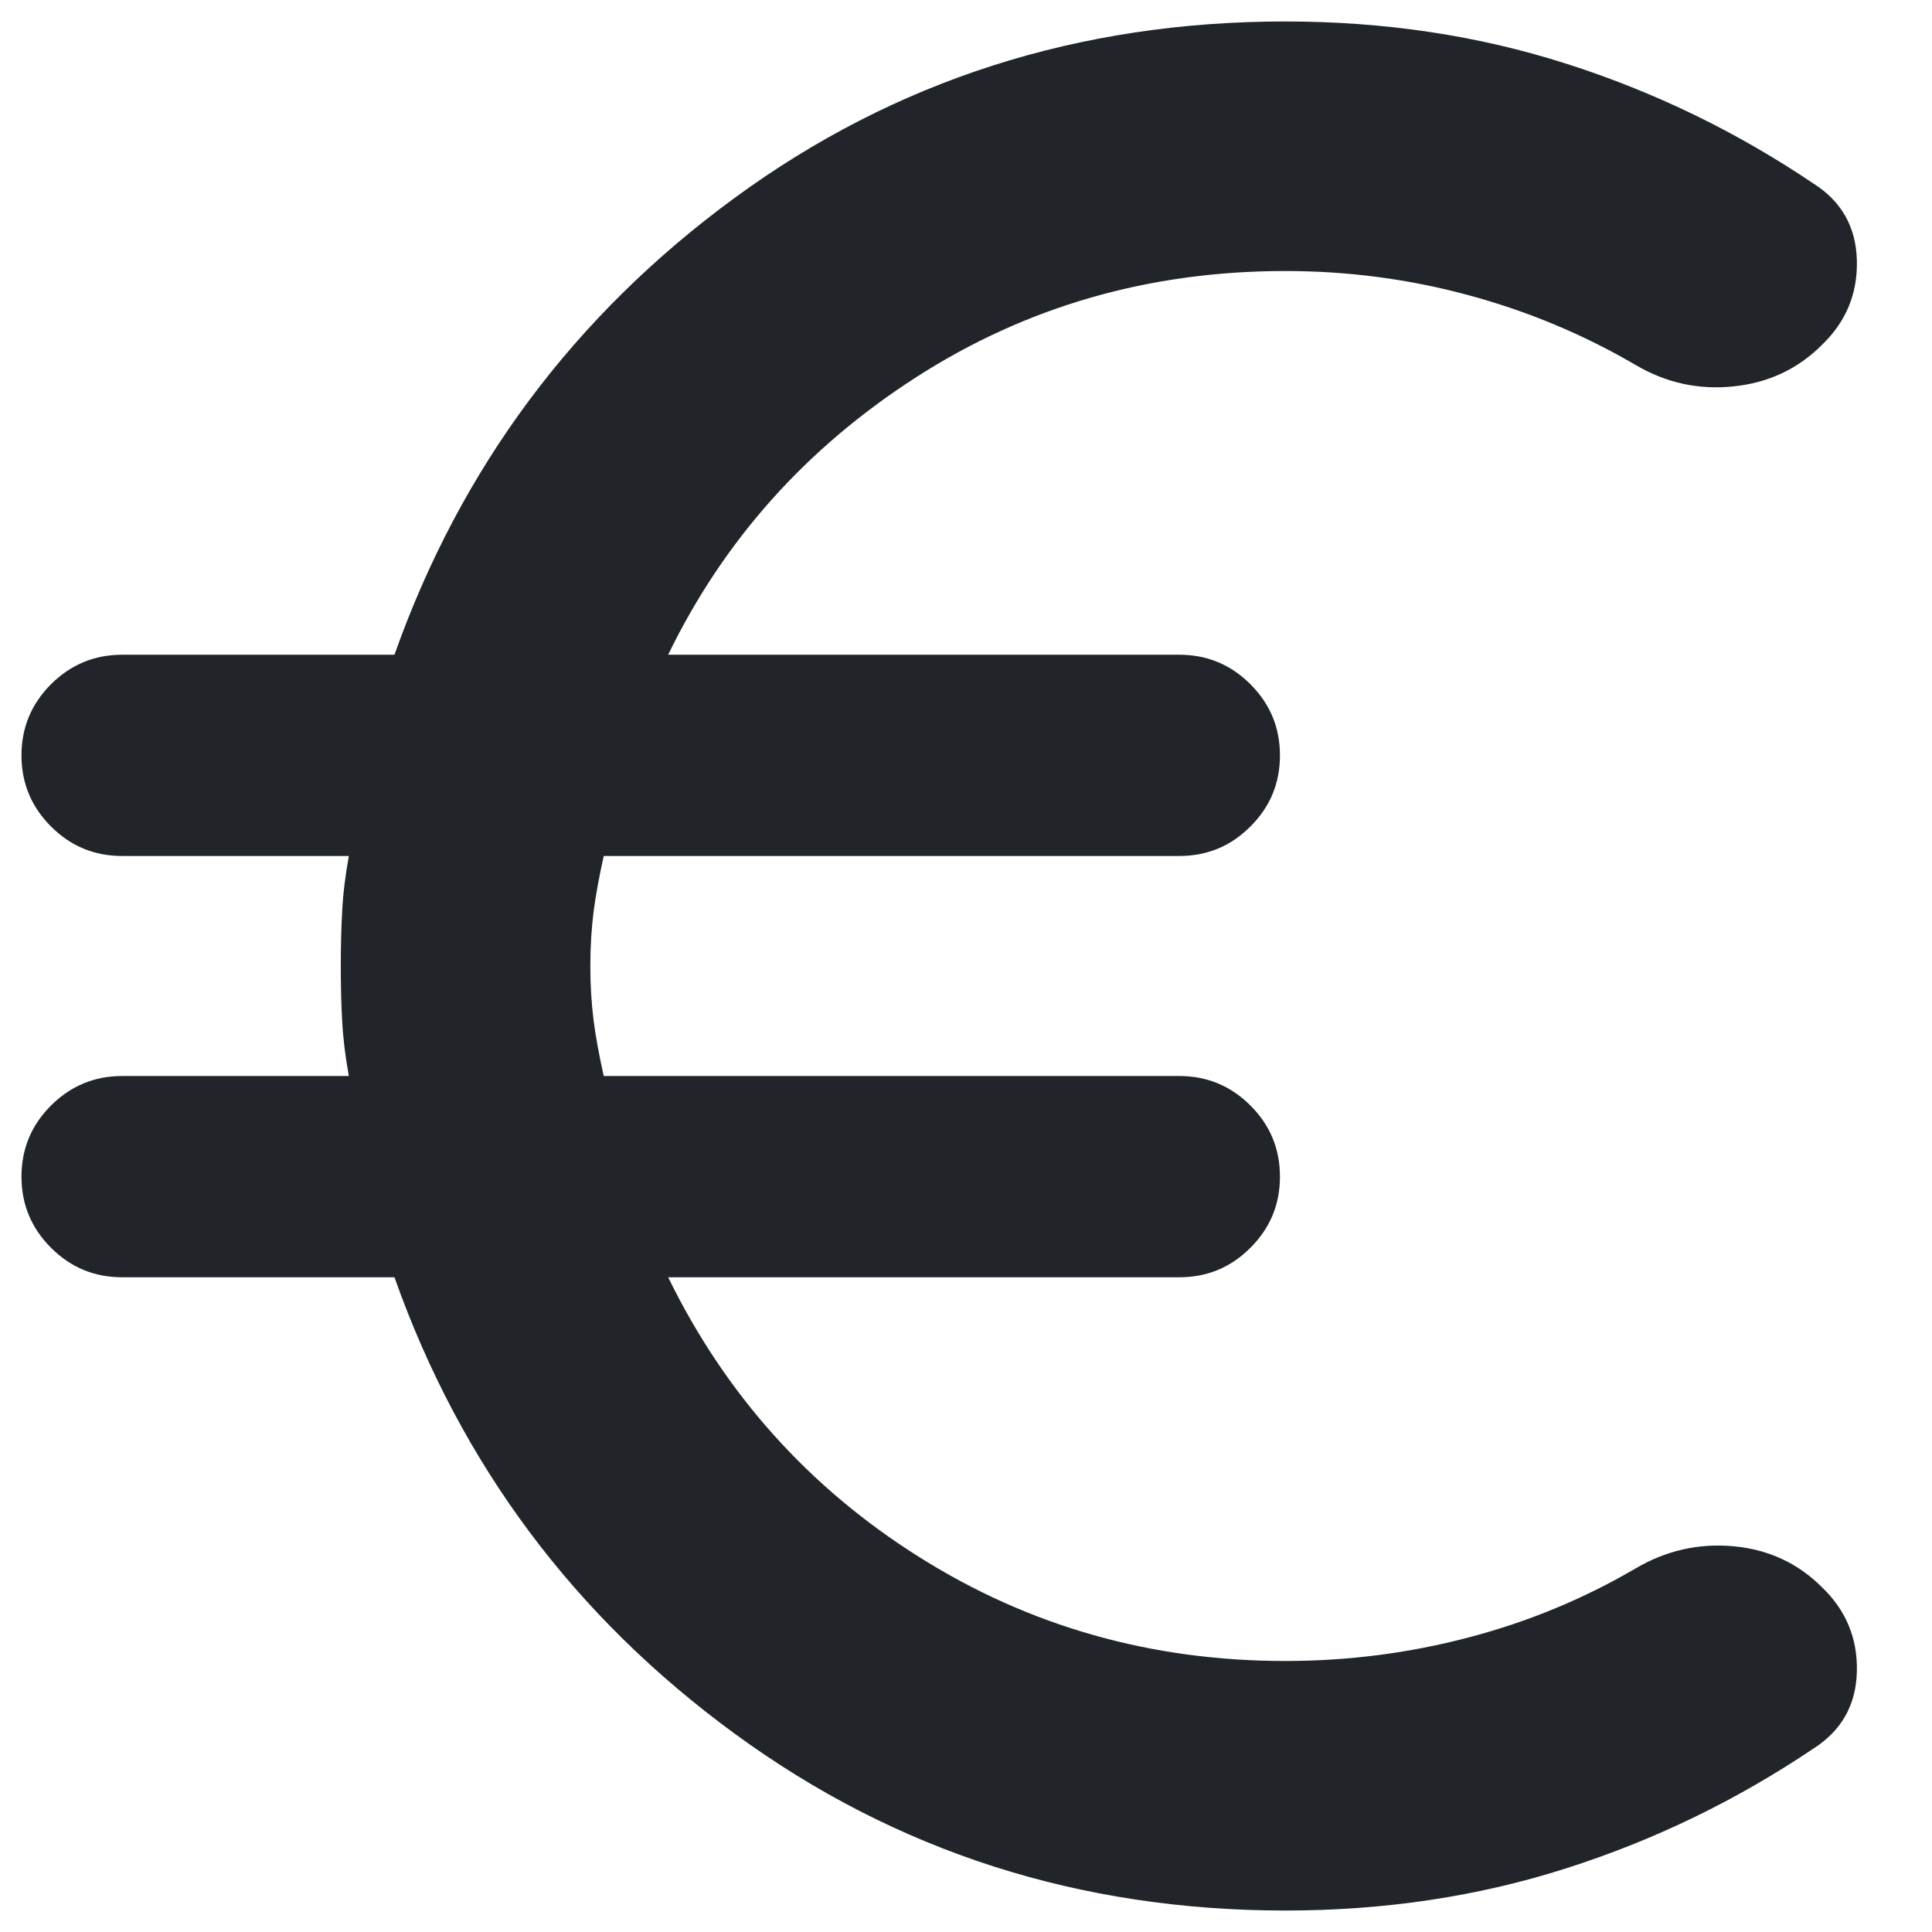 <svg width="18" height="18" viewBox="0 0 18 18" fill="none" xmlns="http://www.w3.org/2000/svg">
<path d="M11.975 17.8C10.059 17.8 8.35 17.252 6.85 16.156C5.35 15.061 4.292 13.642 3.675 11.9H1.138C0.879 11.9 0.659 11.809 0.475 11.625C0.292 11.442 0.2 11.221 0.2 10.963C0.2 10.704 0.292 10.483 0.475 10.3C0.659 10.117 0.879 10.025 1.138 10.025H3.25C3.217 9.842 3.196 9.671 3.188 9.513C3.179 9.354 3.175 9.184 3.175 9C3.175 8.817 3.179 8.646 3.188 8.488C3.196 8.329 3.217 8.159 3.25 7.975H1.138C0.879 7.975 0.659 7.884 0.475 7.7C0.292 7.517 0.2 7.296 0.2 7.038C0.2 6.779 0.292 6.559 0.475 6.375C0.659 6.192 0.879 6.1 1.138 6.1H3.675C4.292 4.359 5.348 2.94 6.844 1.844C8.34 0.748 10.05 0.2 11.975 0.2C12.9 0.2 13.773 0.331 14.594 0.594C15.415 0.856 16.183 1.229 16.9 1.713C17.159 1.879 17.292 2.117 17.3 2.425C17.308 2.734 17.2 2.996 16.975 3.213C16.75 3.438 16.475 3.567 16.15 3.6C15.825 3.634 15.521 3.567 15.238 3.4C14.754 3.117 14.236 2.9 13.681 2.75C13.127 2.6 12.559 2.525 11.975 2.525C10.709 2.525 9.563 2.854 8.538 3.513C7.513 4.171 6.742 5.034 6.225 6.1H10.988C11.246 6.1 11.467 6.192 11.65 6.375C11.834 6.559 11.925 6.779 11.925 7.038C11.925 7.296 11.834 7.517 11.65 7.7C11.467 7.884 11.246 7.975 10.988 7.975H5.625C5.584 8.159 5.552 8.329 5.531 8.488C5.511 8.646 5.5 8.817 5.5 9C5.5 9.184 5.511 9.354 5.531 9.513C5.552 9.671 5.584 9.842 5.625 10.025H10.988C11.246 10.025 11.467 10.117 11.65 10.3C11.834 10.483 11.925 10.704 11.925 10.963C11.925 11.221 11.834 11.442 11.65 11.625C11.467 11.809 11.246 11.9 10.988 11.9H6.225C6.759 12.992 7.538 13.861 8.563 14.506C9.588 15.152 10.725 15.475 11.975 15.475C12.559 15.475 13.127 15.402 13.681 15.256C14.236 15.111 14.754 14.896 15.238 14.613C15.521 14.446 15.825 14.377 16.15 14.406C16.475 14.436 16.75 14.563 16.975 14.788C17.2 15.004 17.308 15.267 17.3 15.575C17.292 15.883 17.159 16.121 16.9 16.288C16.183 16.771 15.415 17.144 14.594 17.406C13.773 17.669 12.9 17.8 11.975 17.8Z" fill="#212529"/>
</svg>
